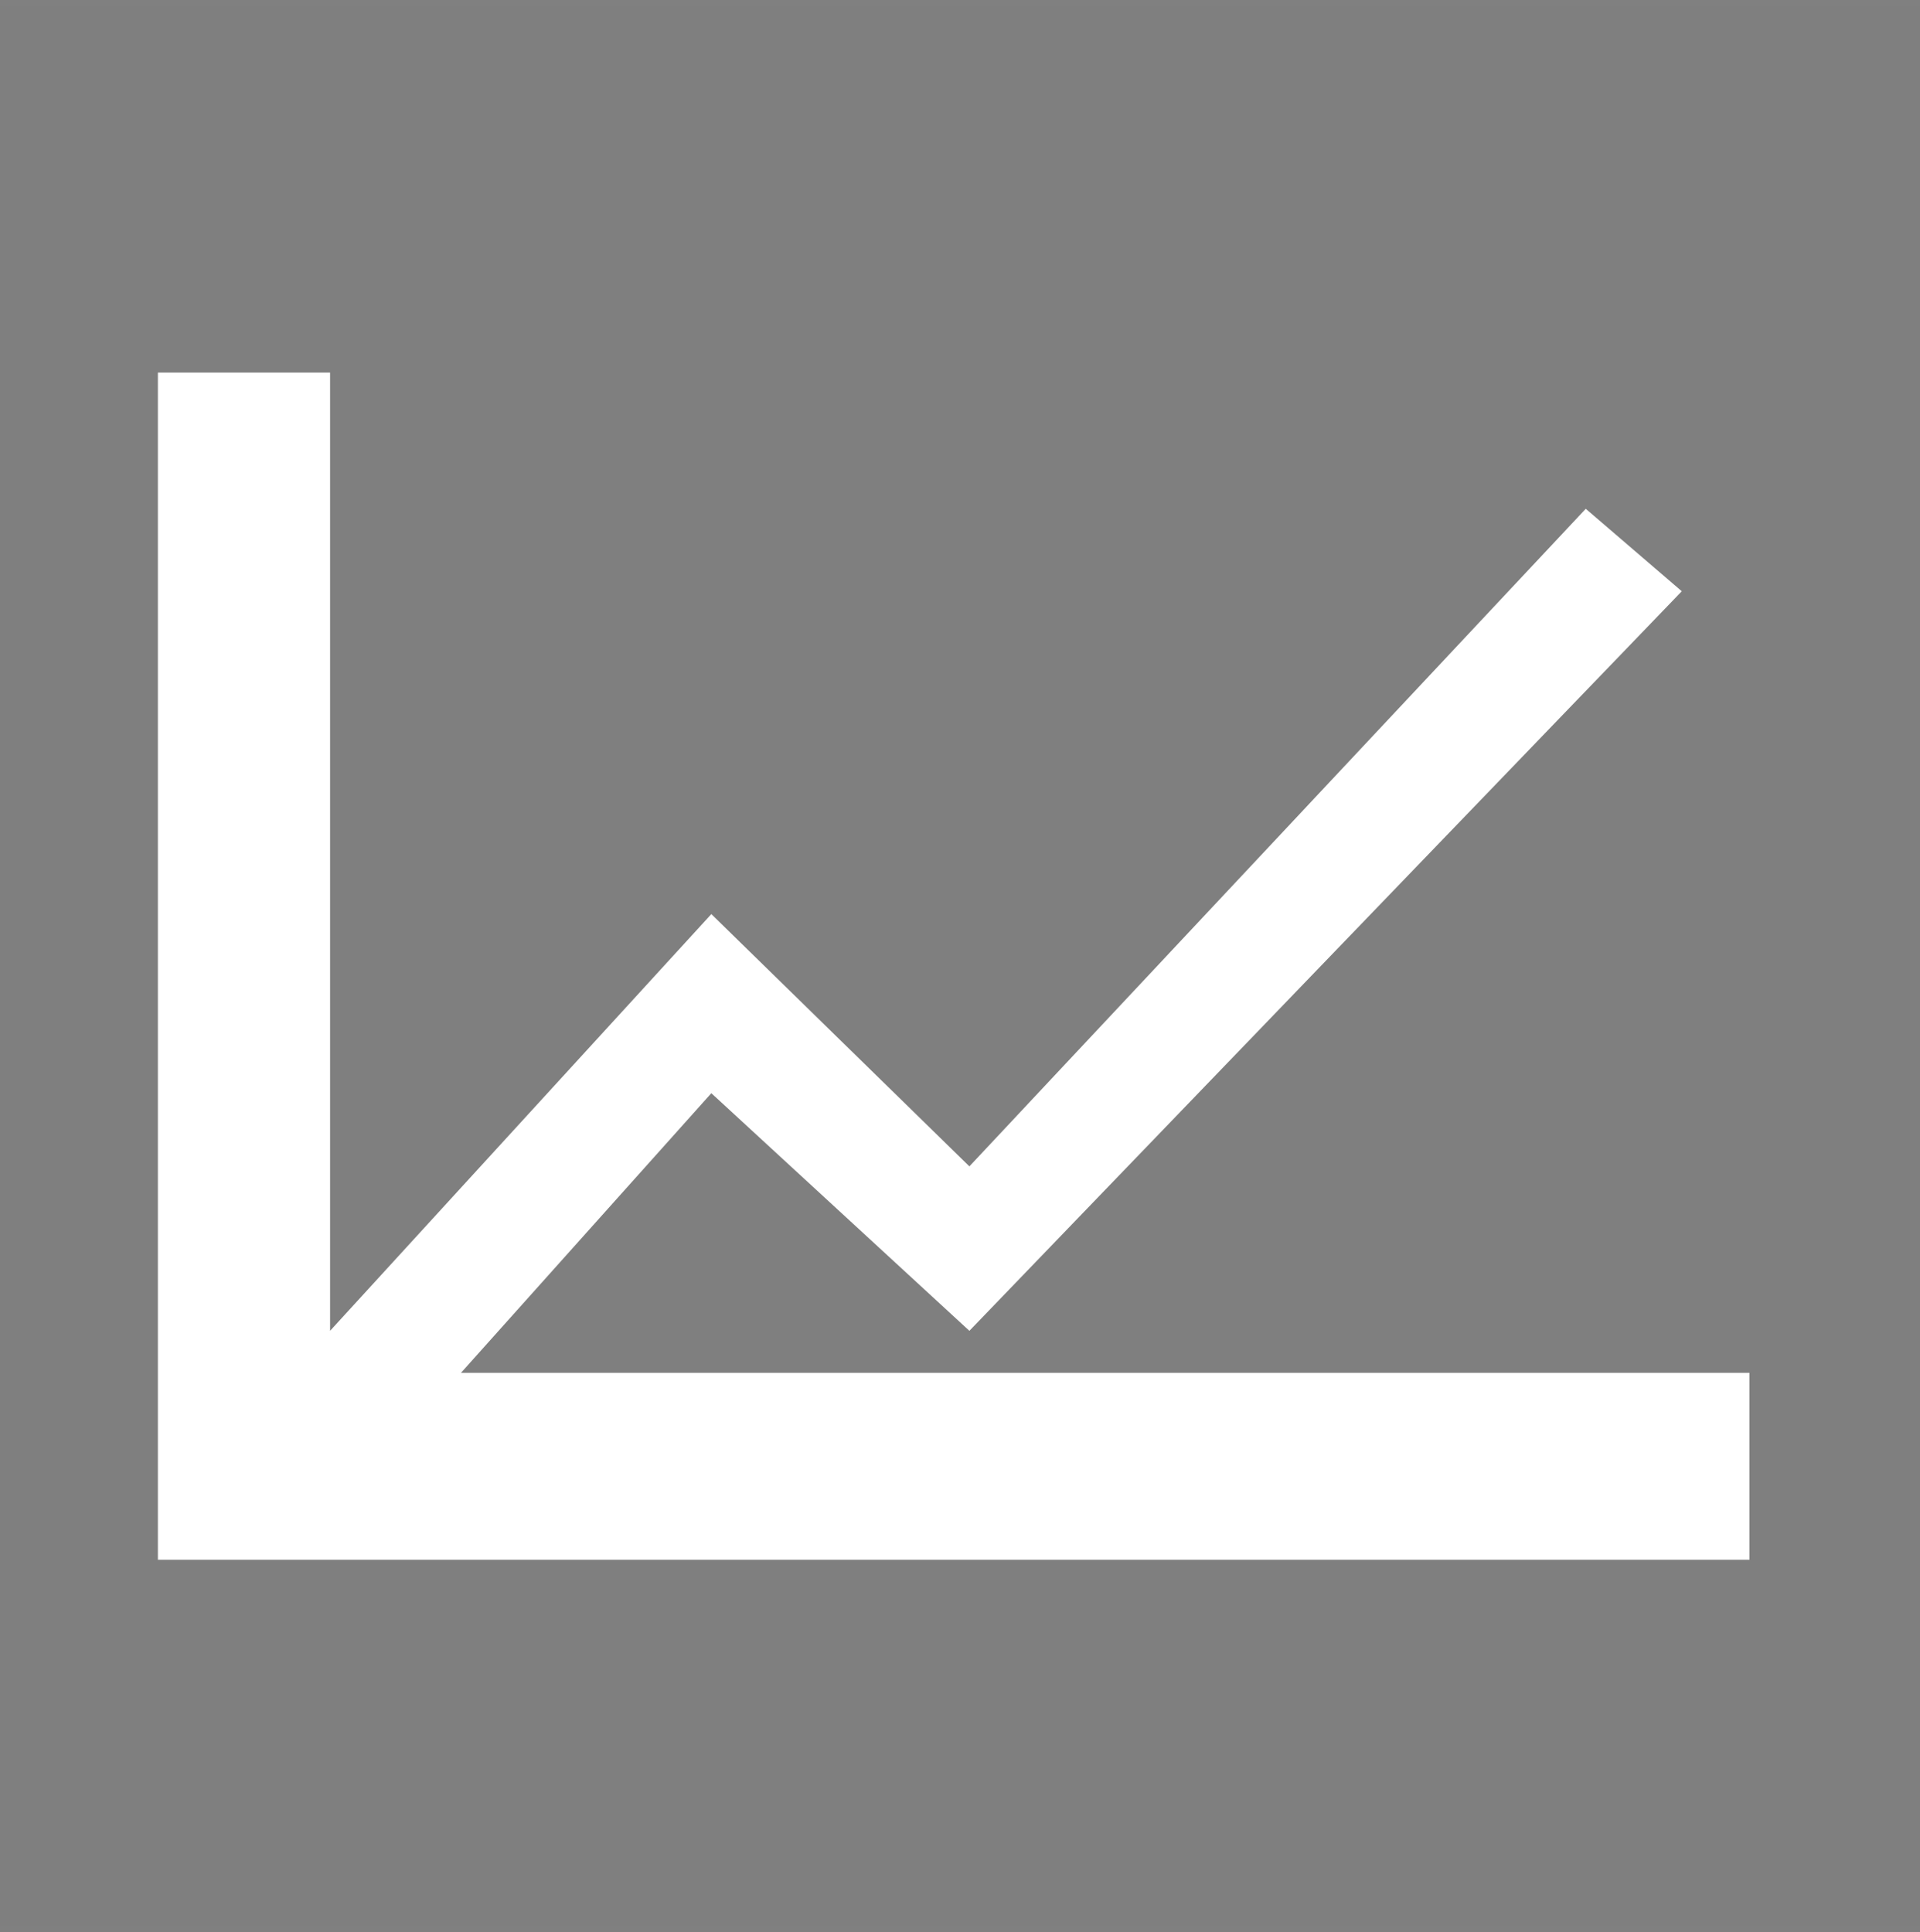 <?xml version="1.0" encoding="UTF-8"?>
<svg width="152px" height="153px" viewBox="0 0 152 153" version="1.1" xmlns="http://www.w3.org/2000/svg" xmlns:xlink="http://www.w3.org/1999/xlink">
    <rect x="0" y="0" width="152" height="153" fill="#808080" stroke="none"/>
    <!-- Generator: Sketch 53.2 (72643) - https://sketchapp.com -->
    <title>icon-performace</title>
    <desc>Created with Sketch.</desc>
    <g id="Page-1" stroke="none" stroke-width="1" fill="none" fill-rule="evenodd">
        <g id="Artboard" transform="translate(-535, -977)">
            <g id="icon-performace" transform="translate(535, 977.5)">
                <rect id="Rectangle" fill-opacity="0.01" fill="#191919" x="0" y="0" width="152" height="152"></rect>
                <polygon fill="#FFFFFF" points="12.5 29 26.131 29 26.131 104.872 56.314 71.877 76.743 91.851 125.538 39.785 133.141 46.315 76.743 104.872 56.314 86.058 36.496 108.197 138.5 108.197 138.5 123 12.5 123"></polygon>
            </g>
        </g>
    </g>
</svg>